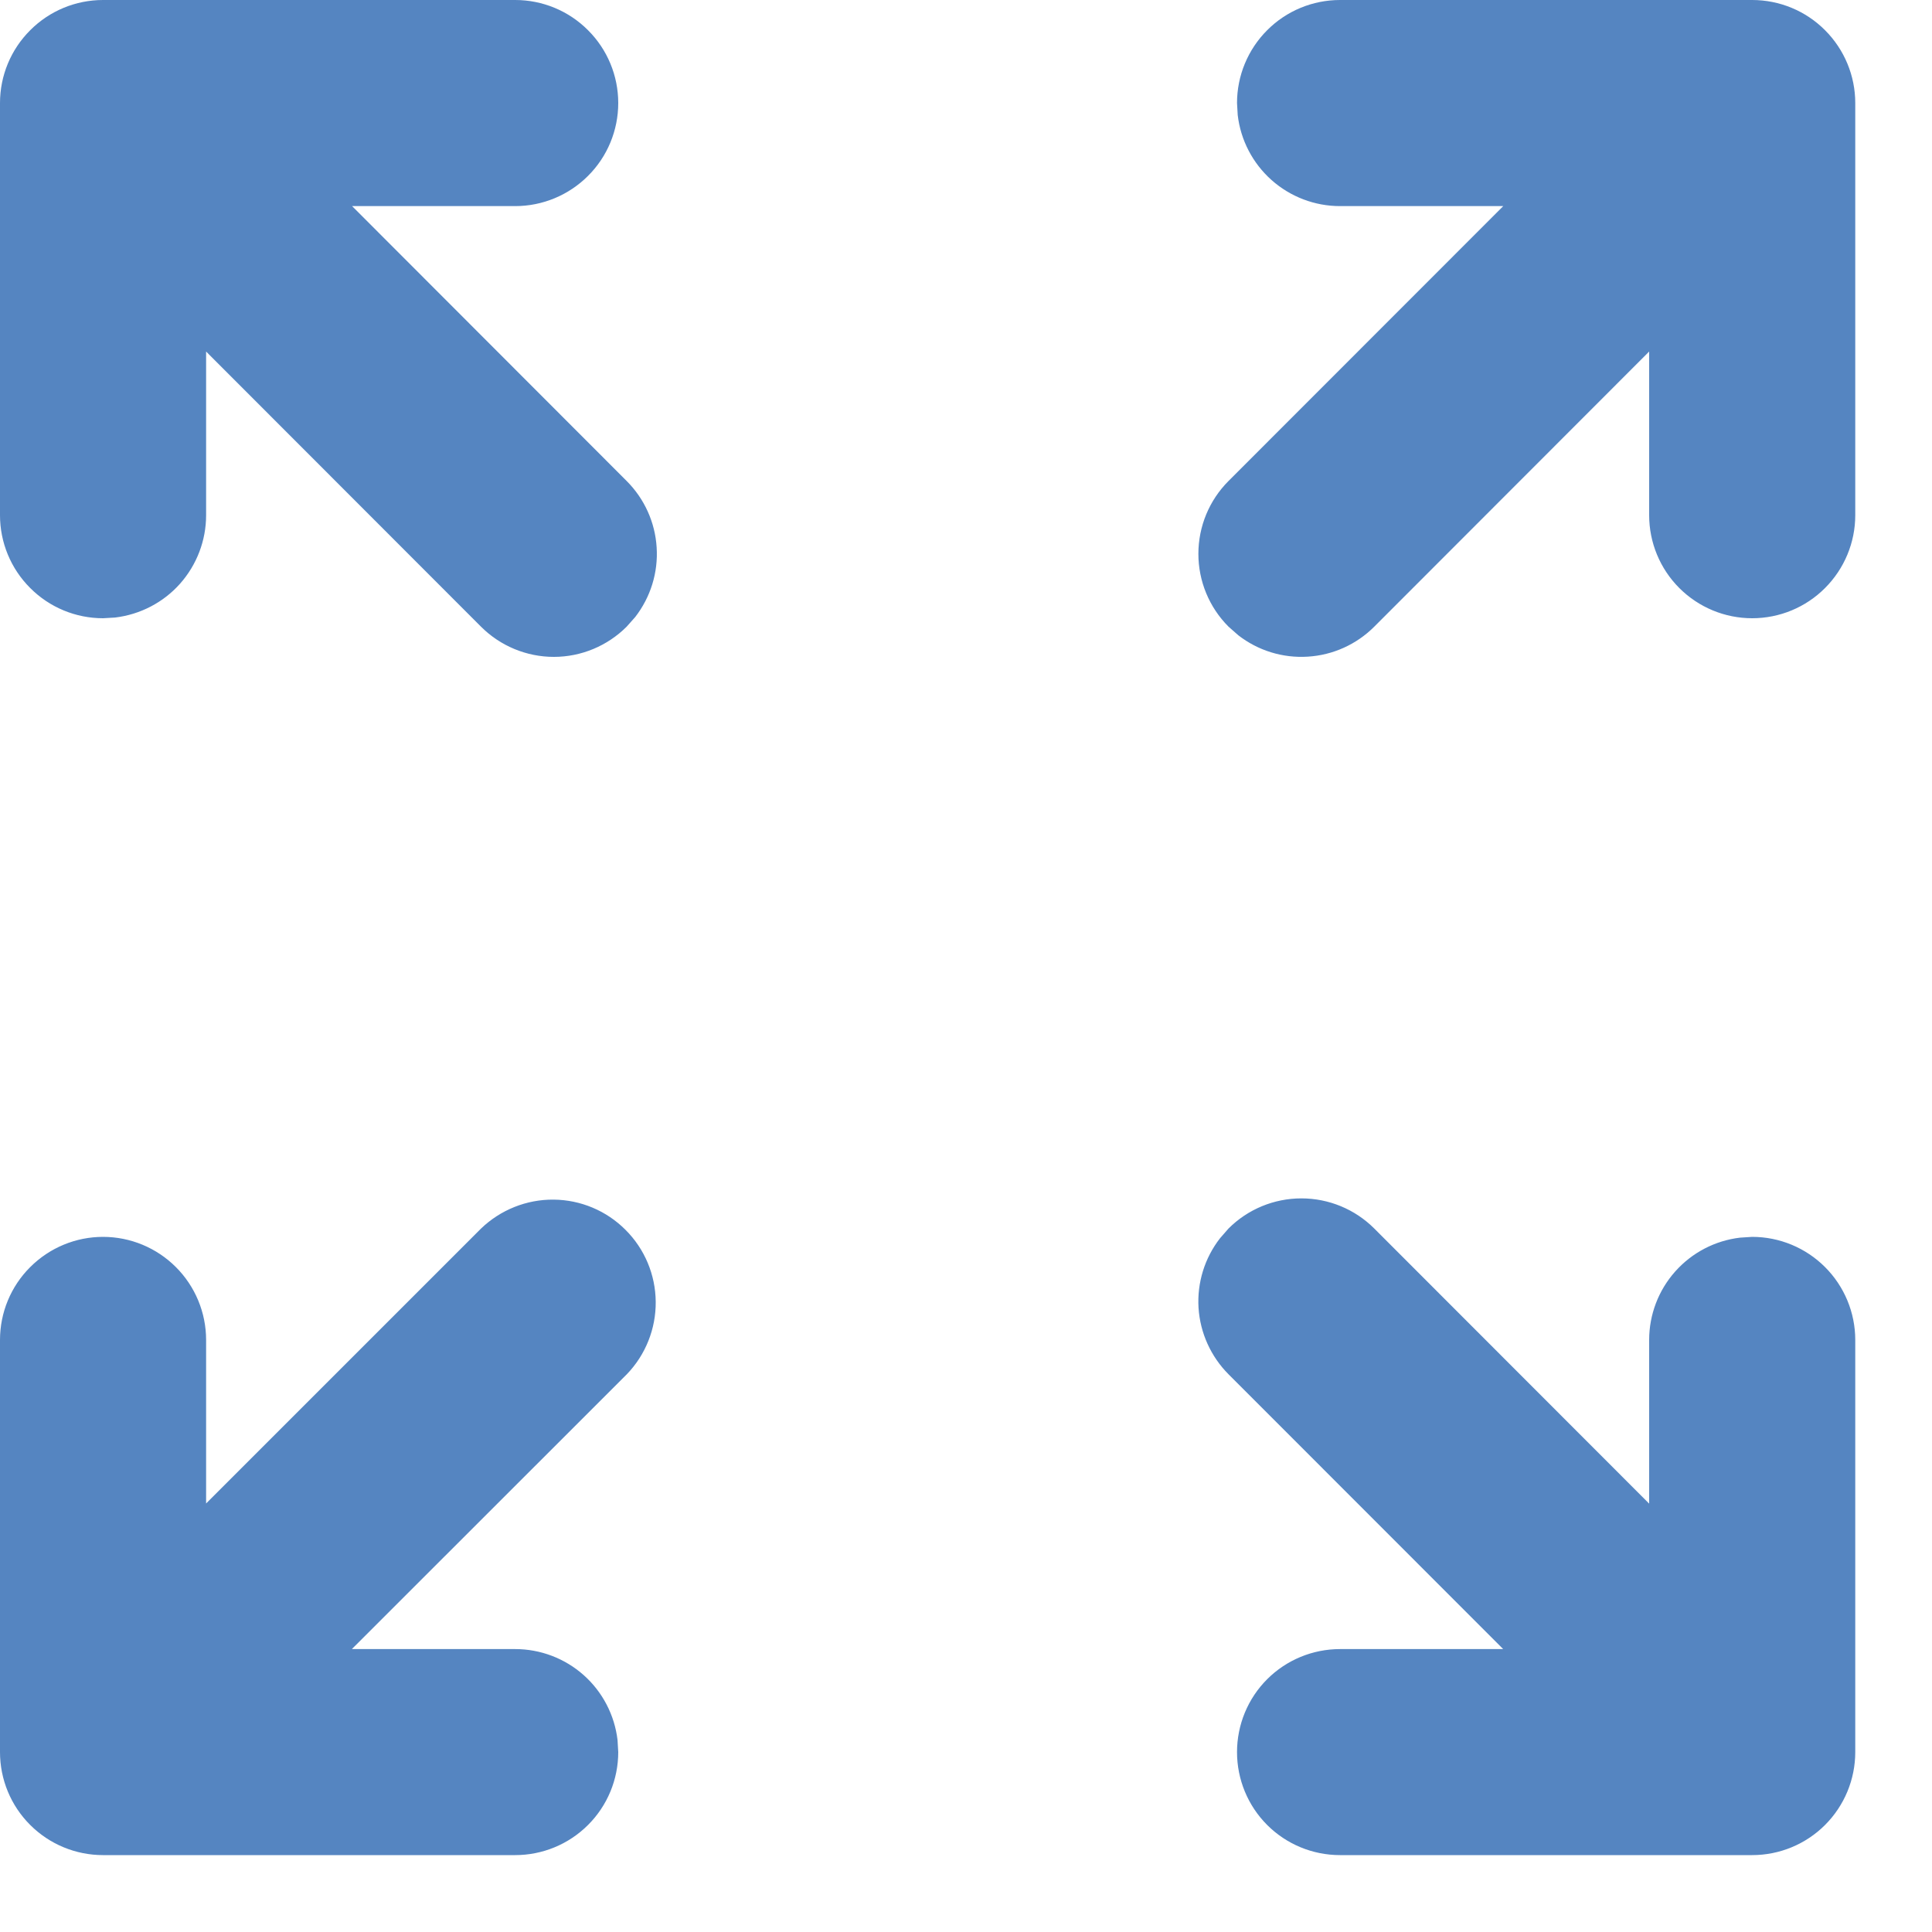 <svg width="25" height="25" viewBox="0 0 25 25" fill="none" xmlns="http://www.w3.org/2000/svg">
<path d="M6.225 15.897C6.477 15.655 6.814 15.52 7.163 15.523C7.513 15.526 7.847 15.666 8.094 15.914C8.342 16.161 8.482 16.495 8.485 16.845C8.488 17.194 8.354 17.531 8.111 17.783L4.553 21.339H6.667C6.993 21.339 7.309 21.459 7.553 21.676C7.797 21.893 7.953 22.193 7.991 22.517L8 22.672C8 23.026 7.86 23.365 7.609 23.615C7.359 23.865 7.02 24.005 6.667 24.005H1.333C0.98 24.005 0.641 23.865 0.391 23.615C0.14 23.365 0 23.026 0 22.672V17.339C0 16.985 0.14 16.646 0.391 16.396C0.641 16.146 0.98 16.005 1.333 16.005C1.687 16.005 2.026 16.146 2.276 16.396C2.526 16.646 2.667 16.985 2.667 17.339V19.455L6.225 15.897ZM17.34 24.005C16.986 24.005 16.647 23.865 16.397 23.615C16.147 23.365 16.007 23.026 16.007 22.672C16.007 22.318 16.147 21.979 16.397 21.729C16.647 21.479 16.986 21.339 17.34 21.339H19.451L15.897 17.783C15.668 17.553 15.53 17.248 15.509 16.924C15.489 16.599 15.588 16.279 15.787 16.023L15.897 15.897C16.147 15.647 16.486 15.507 16.84 15.507C17.194 15.507 17.533 15.647 17.783 15.897L21.34 19.457V17.339C21.34 17.012 21.46 16.697 21.677 16.453C21.894 16.209 22.193 16.053 22.517 16.015L22.673 16.005C23.027 16.005 23.366 16.146 23.616 16.396C23.866 16.646 24.007 16.985 24.007 17.339V22.672C24.007 23.026 23.866 23.365 23.616 23.615C23.366 23.865 23.027 24.005 22.673 24.005H17.34ZM6.667 0C7.02 0 7.359 0.14 7.609 0.391C7.86 0.641 8 0.98 8 1.333C8 1.687 7.86 2.026 7.609 2.276C7.359 2.526 7.02 2.667 6.667 2.667H4.556L8.109 6.224C8.339 6.454 8.477 6.759 8.497 7.083C8.518 7.407 8.419 7.727 8.22 7.984L8.109 8.109C7.859 8.359 7.52 8.5 7.167 8.5C6.813 8.5 6.474 8.359 6.224 8.109L2.667 4.549V6.667C2.667 6.993 2.547 7.308 2.33 7.553C2.113 7.797 1.814 7.952 1.489 7.991L1.333 8C0.98 8 0.641 7.86 0.391 7.609C0.14 7.359 0 7.02 0 6.667V1.333C0 0.98 0.14 0.641 0.391 0.391C0.641 0.14 0.98 0 1.333 0H6.667ZM22.673 0C23.027 0 23.366 0.14 23.616 0.391C23.866 0.641 24.007 0.98 24.007 1.333V6.667C24.007 7.02 23.866 7.359 23.616 7.609C23.366 7.86 23.027 8 22.673 8C22.32 8 21.981 7.86 21.73 7.609C21.48 7.359 21.34 7.02 21.34 6.667V4.549L17.783 8.109C17.553 8.339 17.248 8.477 16.924 8.497C16.599 8.518 16.279 8.419 16.023 8.22L15.897 8.109C15.647 7.859 15.507 7.52 15.507 7.167C15.507 6.813 15.647 6.474 15.897 6.224L19.452 2.667H17.34C17.013 2.667 16.698 2.547 16.454 2.33C16.21 2.113 16.054 1.814 16.016 1.489L16.007 1.333C16.007 0.98 16.147 0.641 16.397 0.391C16.647 0.14 16.986 0 17.34 0H22.673Z" fill="#5585c1"/>
</svg>
